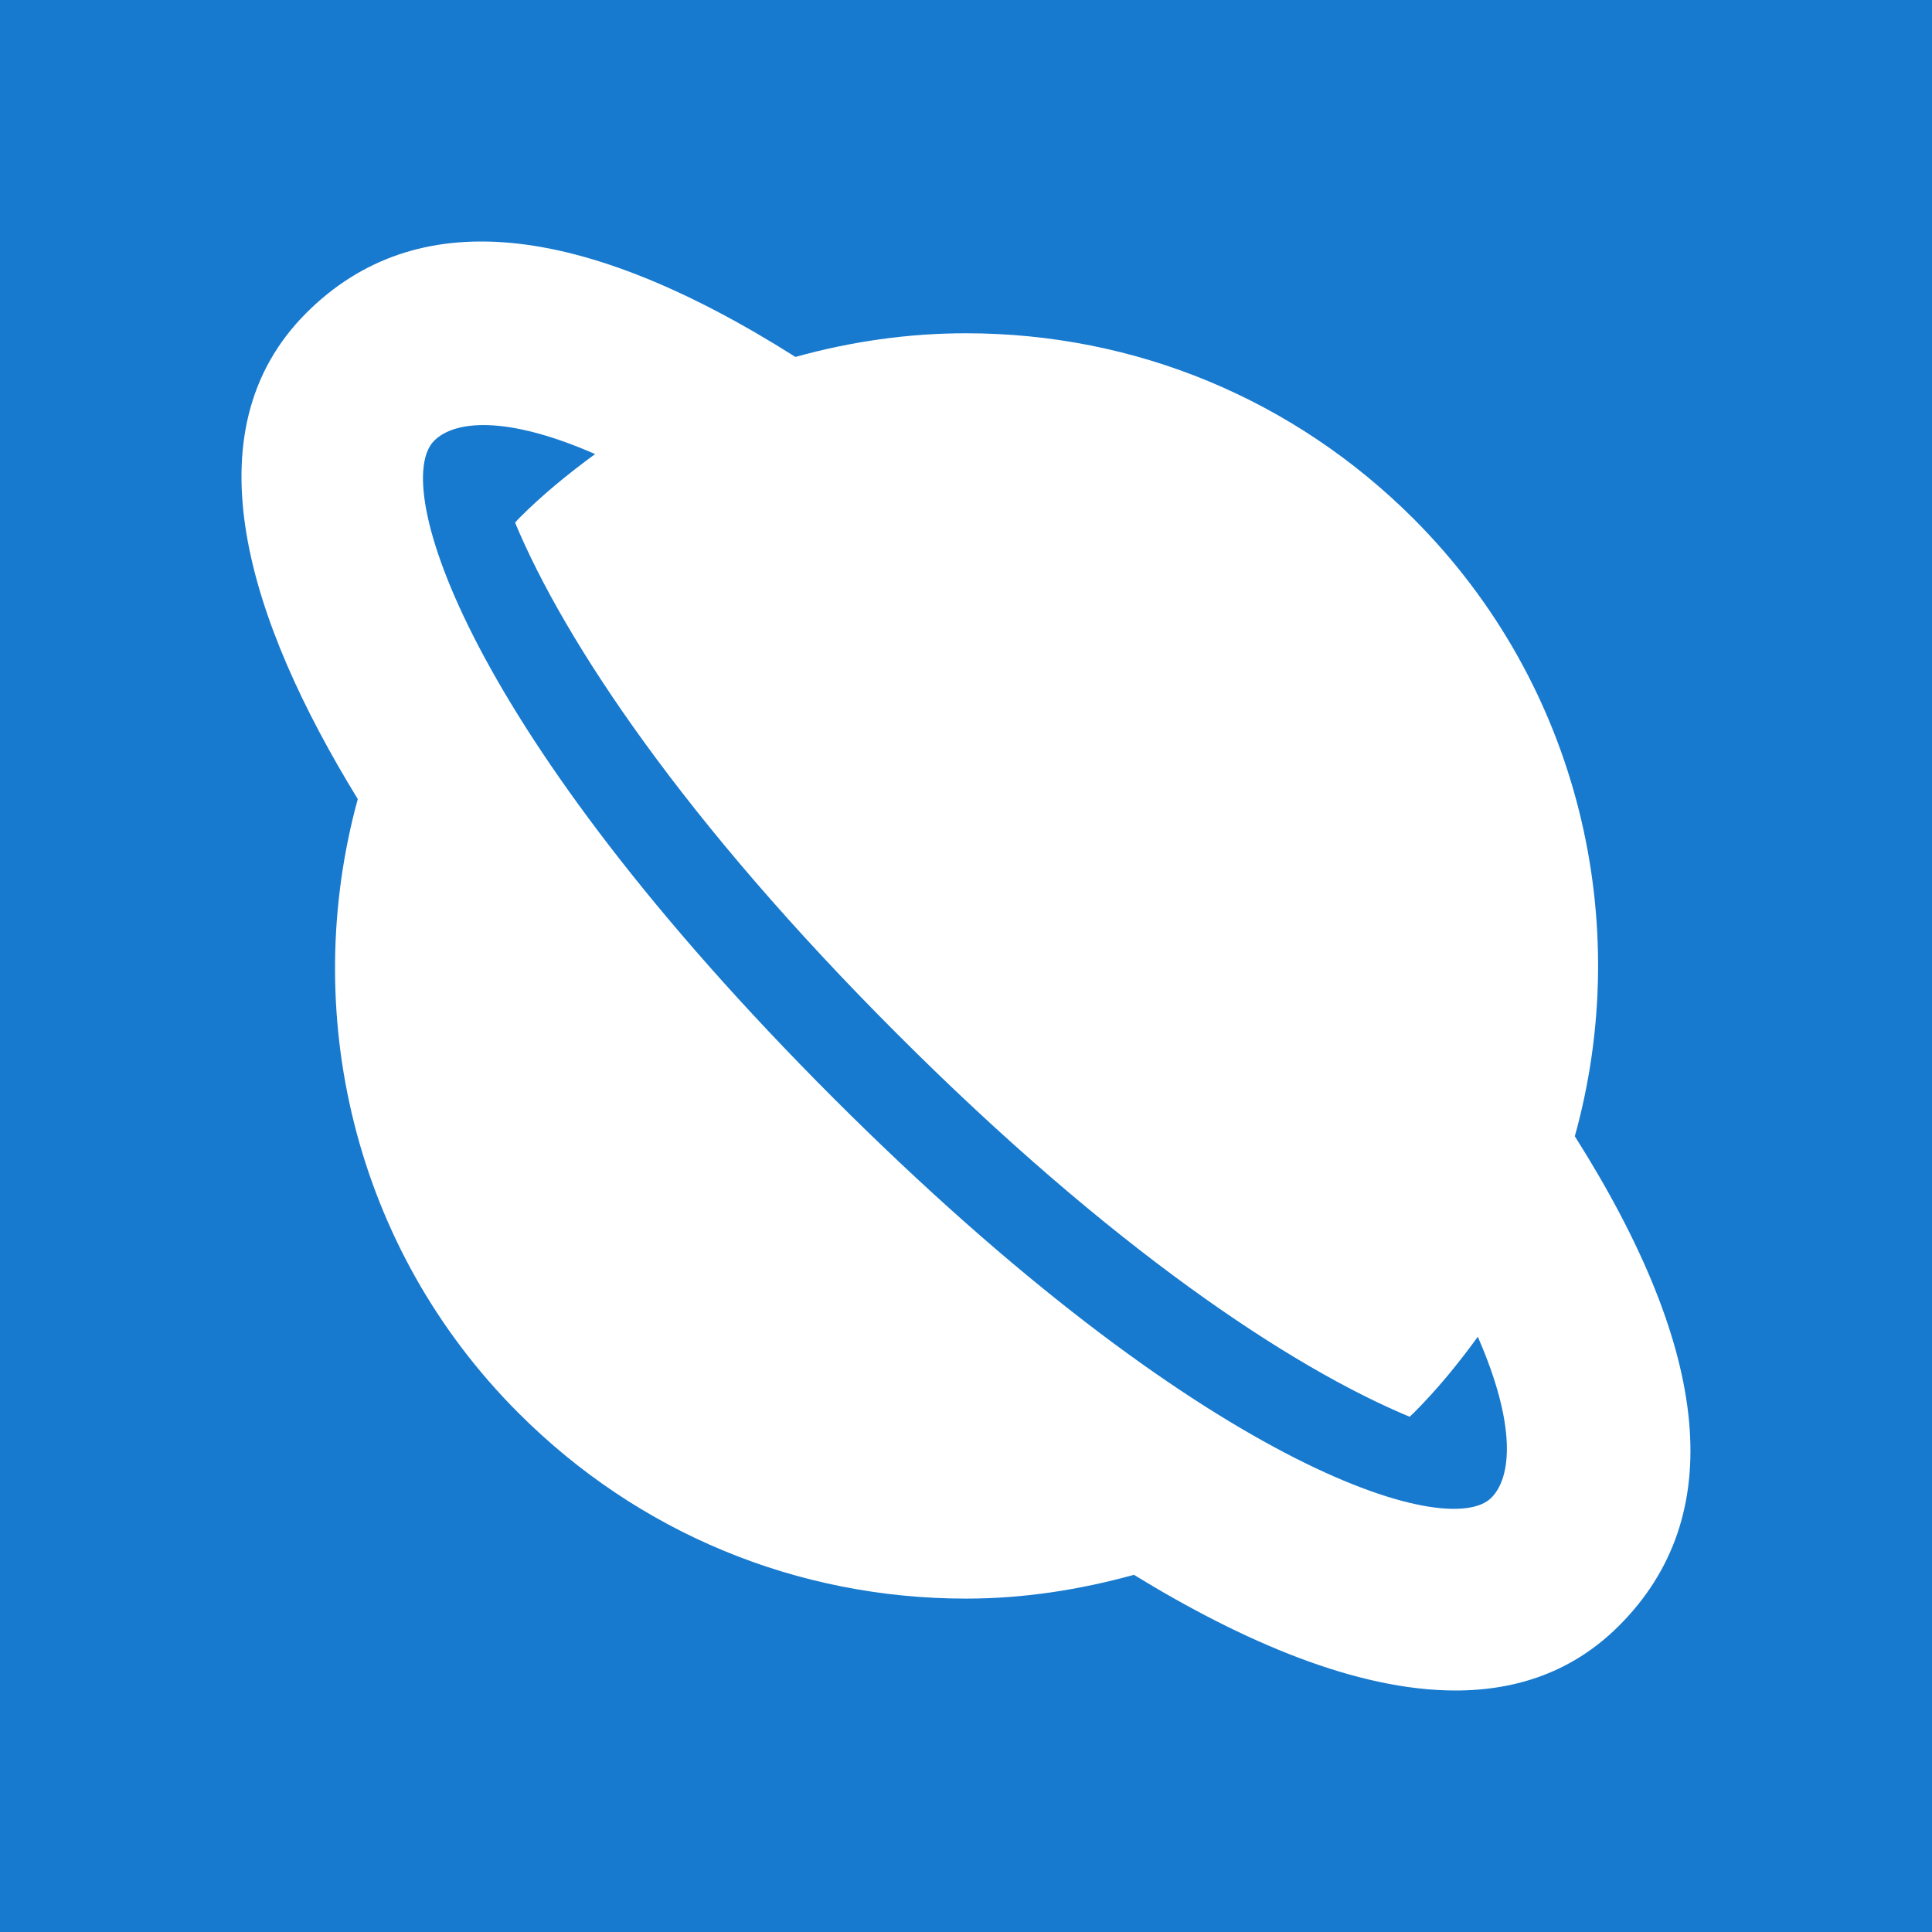 <svg width="32" height="32" viewBox="0 0 32 32" fill="none" xmlns="http://www.w3.org/2000/svg">
<rect width="32" height="32" fill="#177ACF"/>
<path d="M24.701 24.808C23.98 25.526 19.917 24.299 13.808 18.192C7.699 12.08 6.468 8.021 7.191 7.3C7.528 6.963 8.384 6.876 9.857 7.521C9.414 7.845 8.986 8.193 8.591 8.59C8.571 8.611 8.553 8.634 8.531 8.656C9.353 10.627 11.327 13.595 14.868 17.133C18.402 20.668 21.372 22.644 23.348 23.466C23.367 23.446 23.39 23.428 23.411 23.407C23.808 23.011 24.156 22.582 24.477 22.141C25.122 23.615 25.037 24.472 24.701 24.808ZM26.084 18.82C27.064 15.297 26.176 11.357 23.411 8.59C21.43 6.611 18.8 5.52 16.001 5.52C15.031 5.52 14.083 5.659 13.175 5.912C9.585 3.641 6.871 3.387 5.074 5.183C3.107 7.149 4.11 10.276 5.926 13.235C4.965 16.744 5.838 20.656 8.591 23.407C10.57 25.388 13.2 26.478 16.001 26.478C16.954 26.478 17.884 26.332 18.781 26.084C20.595 27.195 22.474 28 24.107 28C25.131 28 26.061 27.683 26.818 26.925C28.613 25.129 28.357 22.412 26.084 18.82Z" fill="white"/>
</svg>
